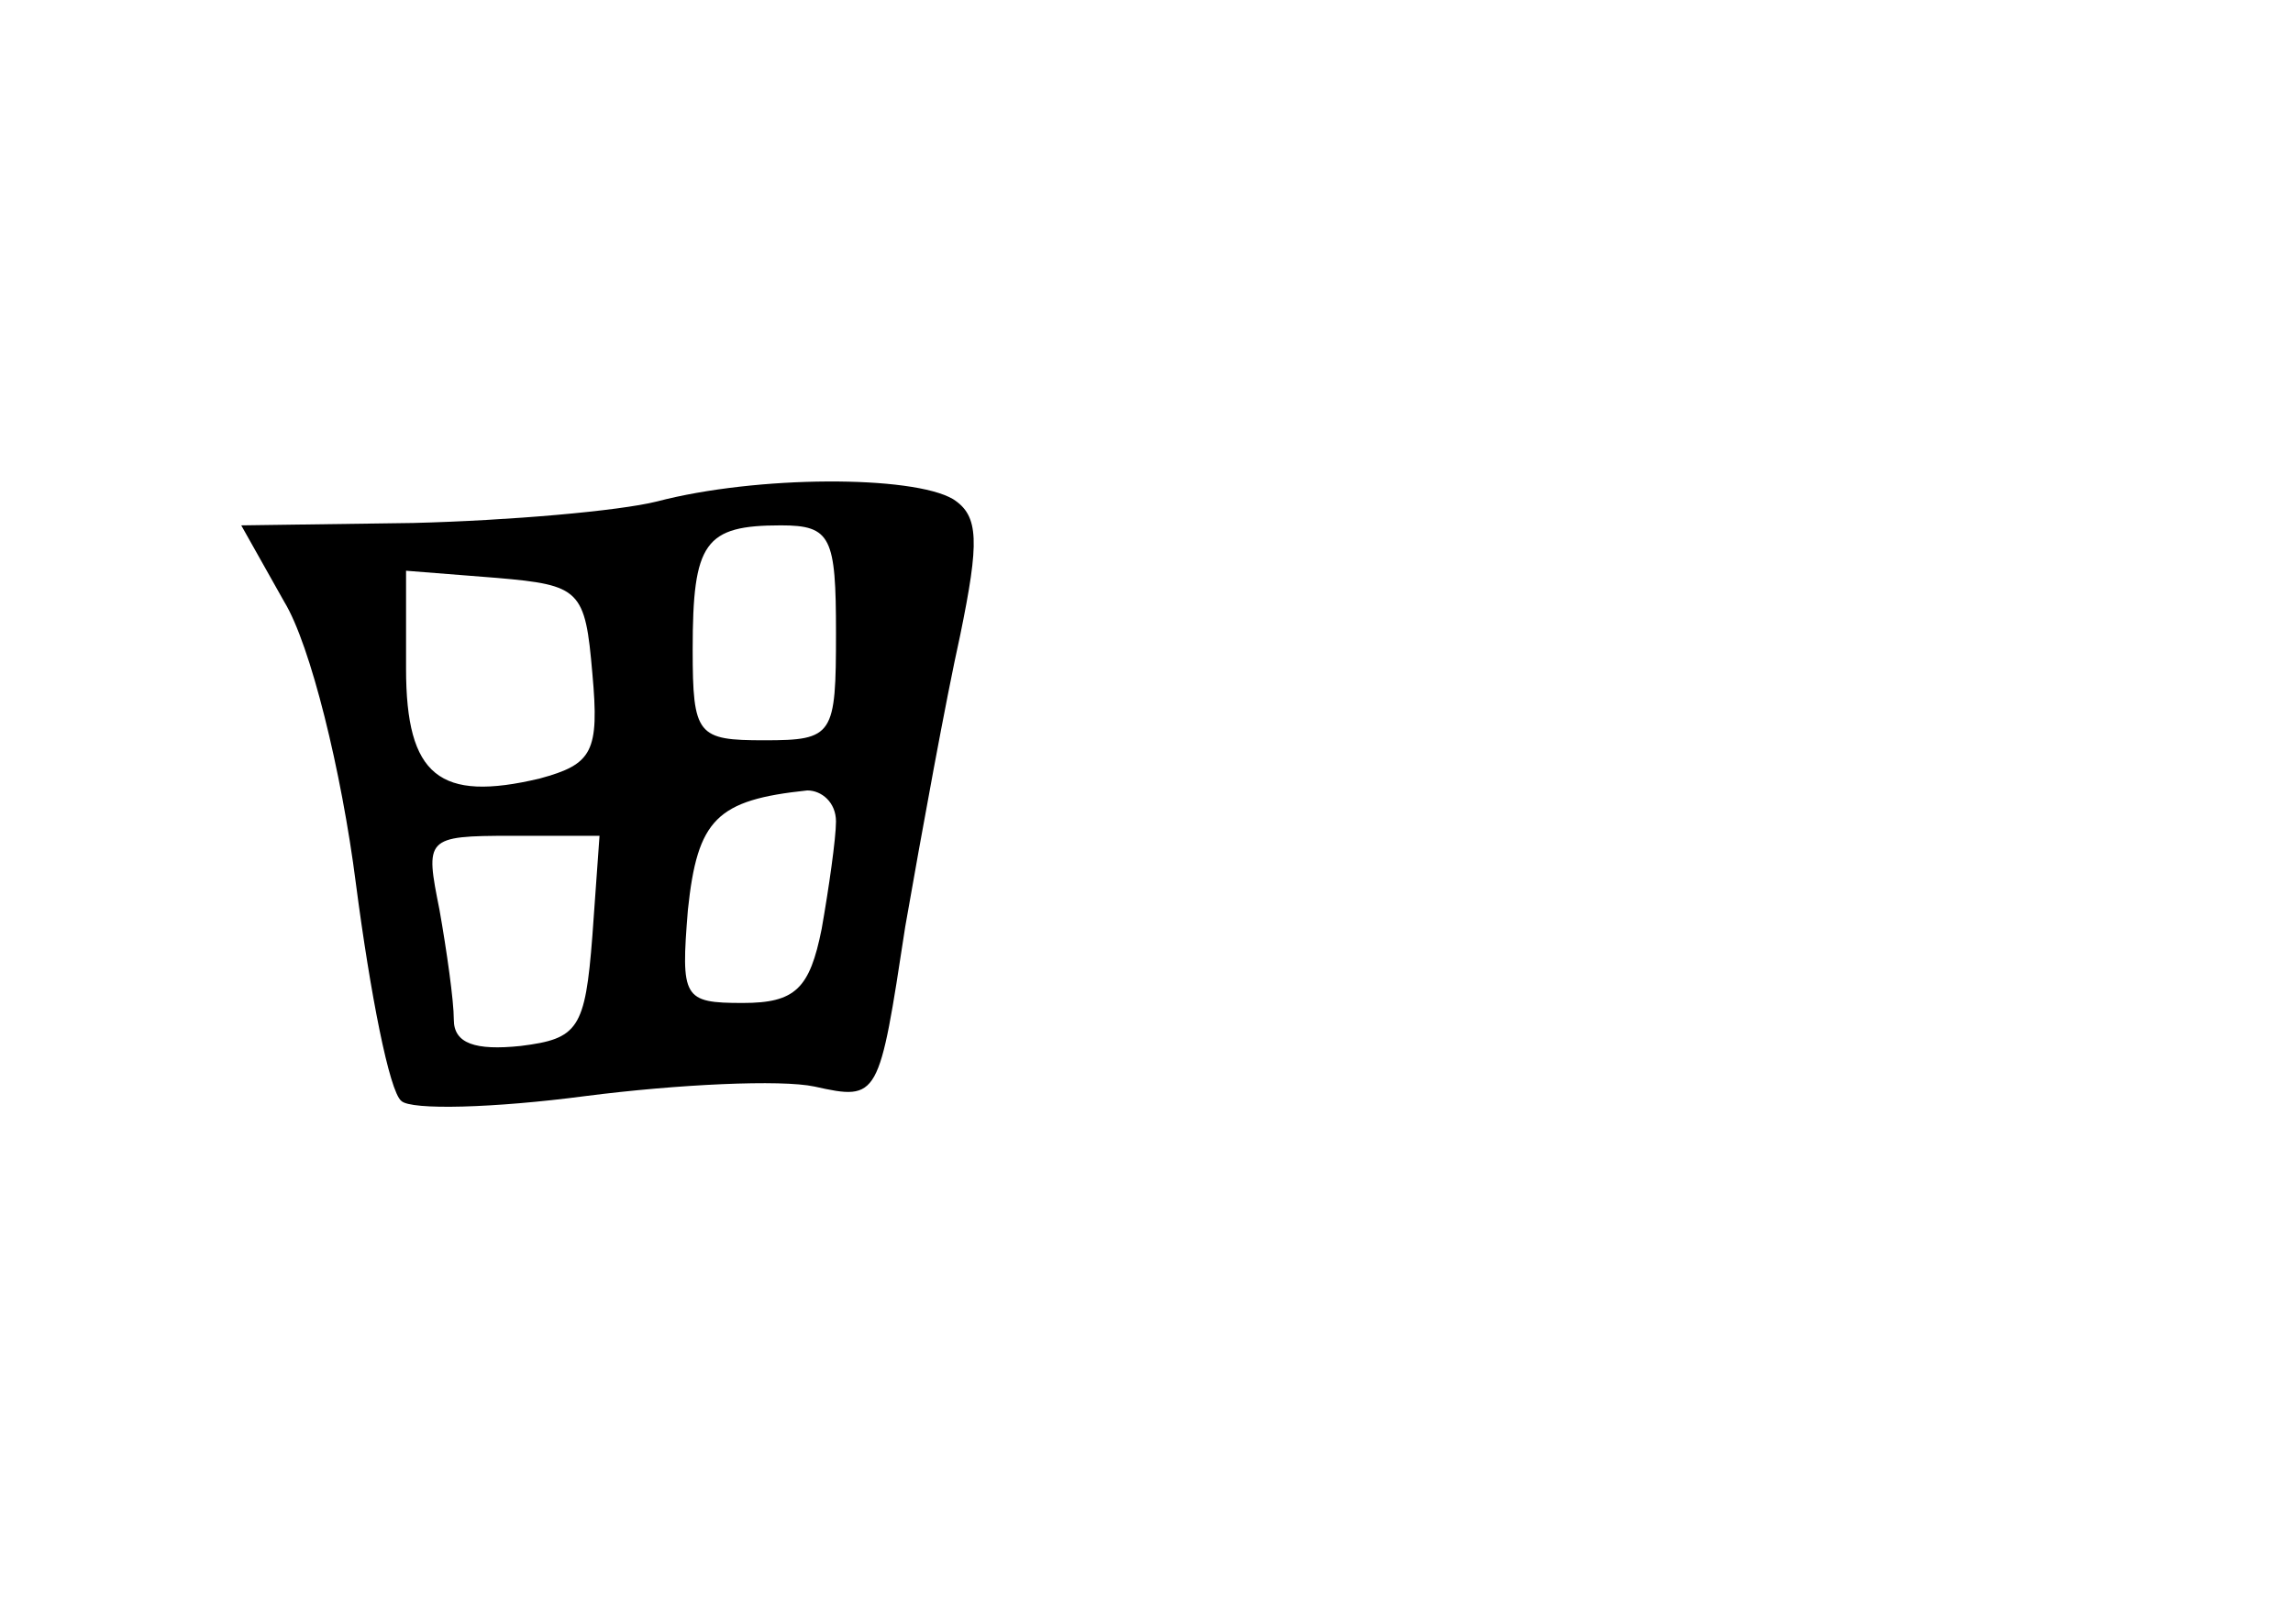 <?xml version="1.0" standalone="no"?>
<!DOCTYPE svg PUBLIC "-//W3C//DTD SVG 20010904//EN"
 "http://www.w3.org/TR/2001/REC-SVG-20010904/DTD/svg10.dtd">
<svg version="1.0" xmlns="http://www.w3.org/2000/svg"
 width="96pt" height="68pt" viewBox="0 0 96 68"
 preserveAspectRatio="xMidYMid meet">
<g transform="translate(0,68) scale(0.1,-0.1)"
fill="#000000" stroke="none">
<path d="M275 470 c-16 -4 -62 -8 -102 -9 l-72 -1 18 -32 c11 -18 24 -71 30
-118 6 -46 14 -87 19 -91 4 -4 39 -3 77 2 39 5 82 7 96 4 27 -6 27 -5 38 67 7
40 17 95 23 122 8 39 8 50 -3 57 -17 10 -82 10 -124 -1z m75 -55 c0 -43 -1
-45 -30 -45 -28 0 -30 2 -30 38 0 45 5 52 37 52 21 0 23 -5 23 -45z m-102 -17
c3 -33 0 -38 -22 -44 -42 -10 -56 1 -56 46 l0 41 38 -3 c35 -3 37 -5 40 -40z
m102 -62 c0 -7 -3 -28 -6 -45 -5 -25 -11 -31 -33 -31 -25 0 -26 2 -23 39 4 38
12 46 50 50 6 0 12 -5 12 -13z m-102 -48 c-3 -39 -6 -43 -30 -46 -19 -2 -28 1
-28 11 0 8 -3 29 -6 46 -6 30 -6 31 30 31 l37 0 -3 -42z"/>
</g>
</svg>
